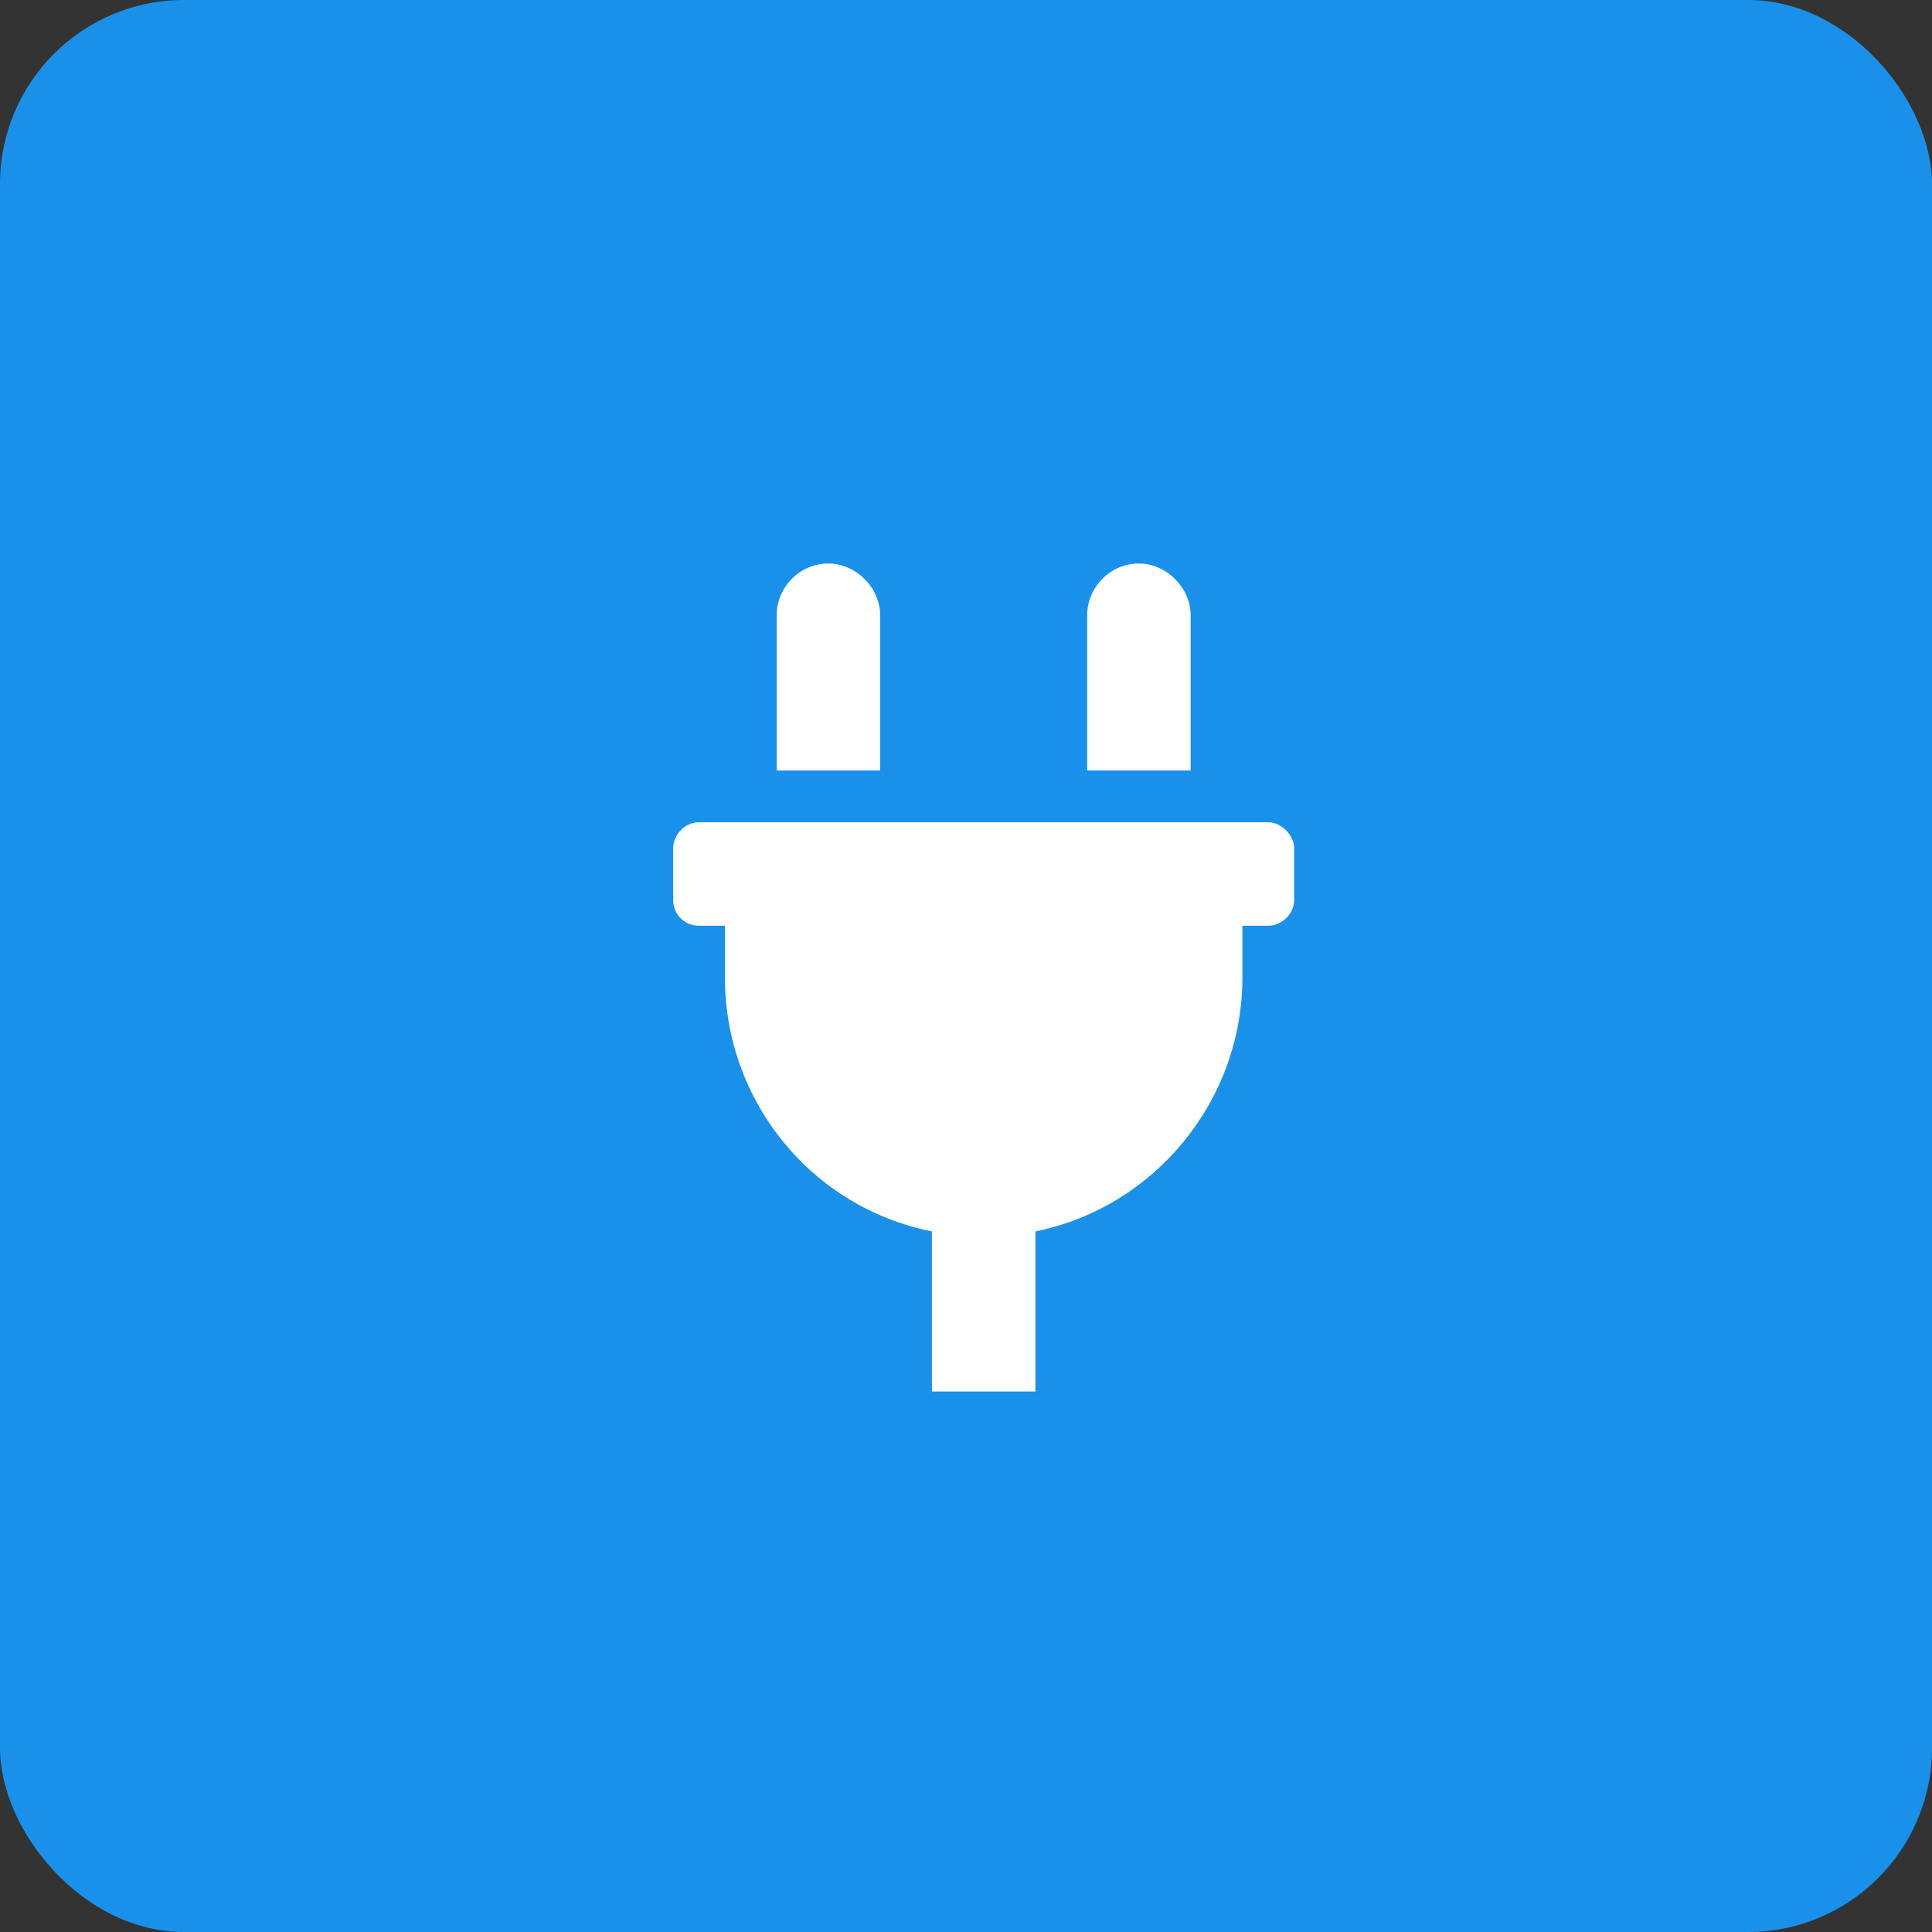 <svg width="42" height="42" viewBox="0 0 42 42" fill="none" xmlns="http://www.w3.org/2000/svg">
<rect x="0" y="0" width="42" height="42" fill="#333333" stroke="none"/>
<rect width="42" height="42" rx="4" fill="#1991EB"/>
<path d="M25.884 13.375C25.884 12.777 25.357 12.25 24.759 12.25C24.126 12.25 23.634 12.777 23.634 13.375V16.75H25.884V13.375ZM27.572 17.875H15.197C14.88 17.875 14.634 18.156 14.634 18.438V19.562C14.634 19.879 14.88 20.125 15.197 20.125H15.759V21.25C15.759 23.922 17.622 26.242 20.259 26.77V30.25H22.509V26.77C25.111 26.242 27.009 23.922 27.009 21.25V20.125H27.572C27.853 20.125 28.134 19.879 28.134 19.562V18.438C28.134 18.156 27.853 17.875 27.572 17.875ZM19.134 13.375C19.134 12.777 18.607 12.25 18.009 12.25C17.376 12.25 16.884 12.777 16.884 13.375V16.75H19.134V13.375Z" fill="white"/>
</svg>
